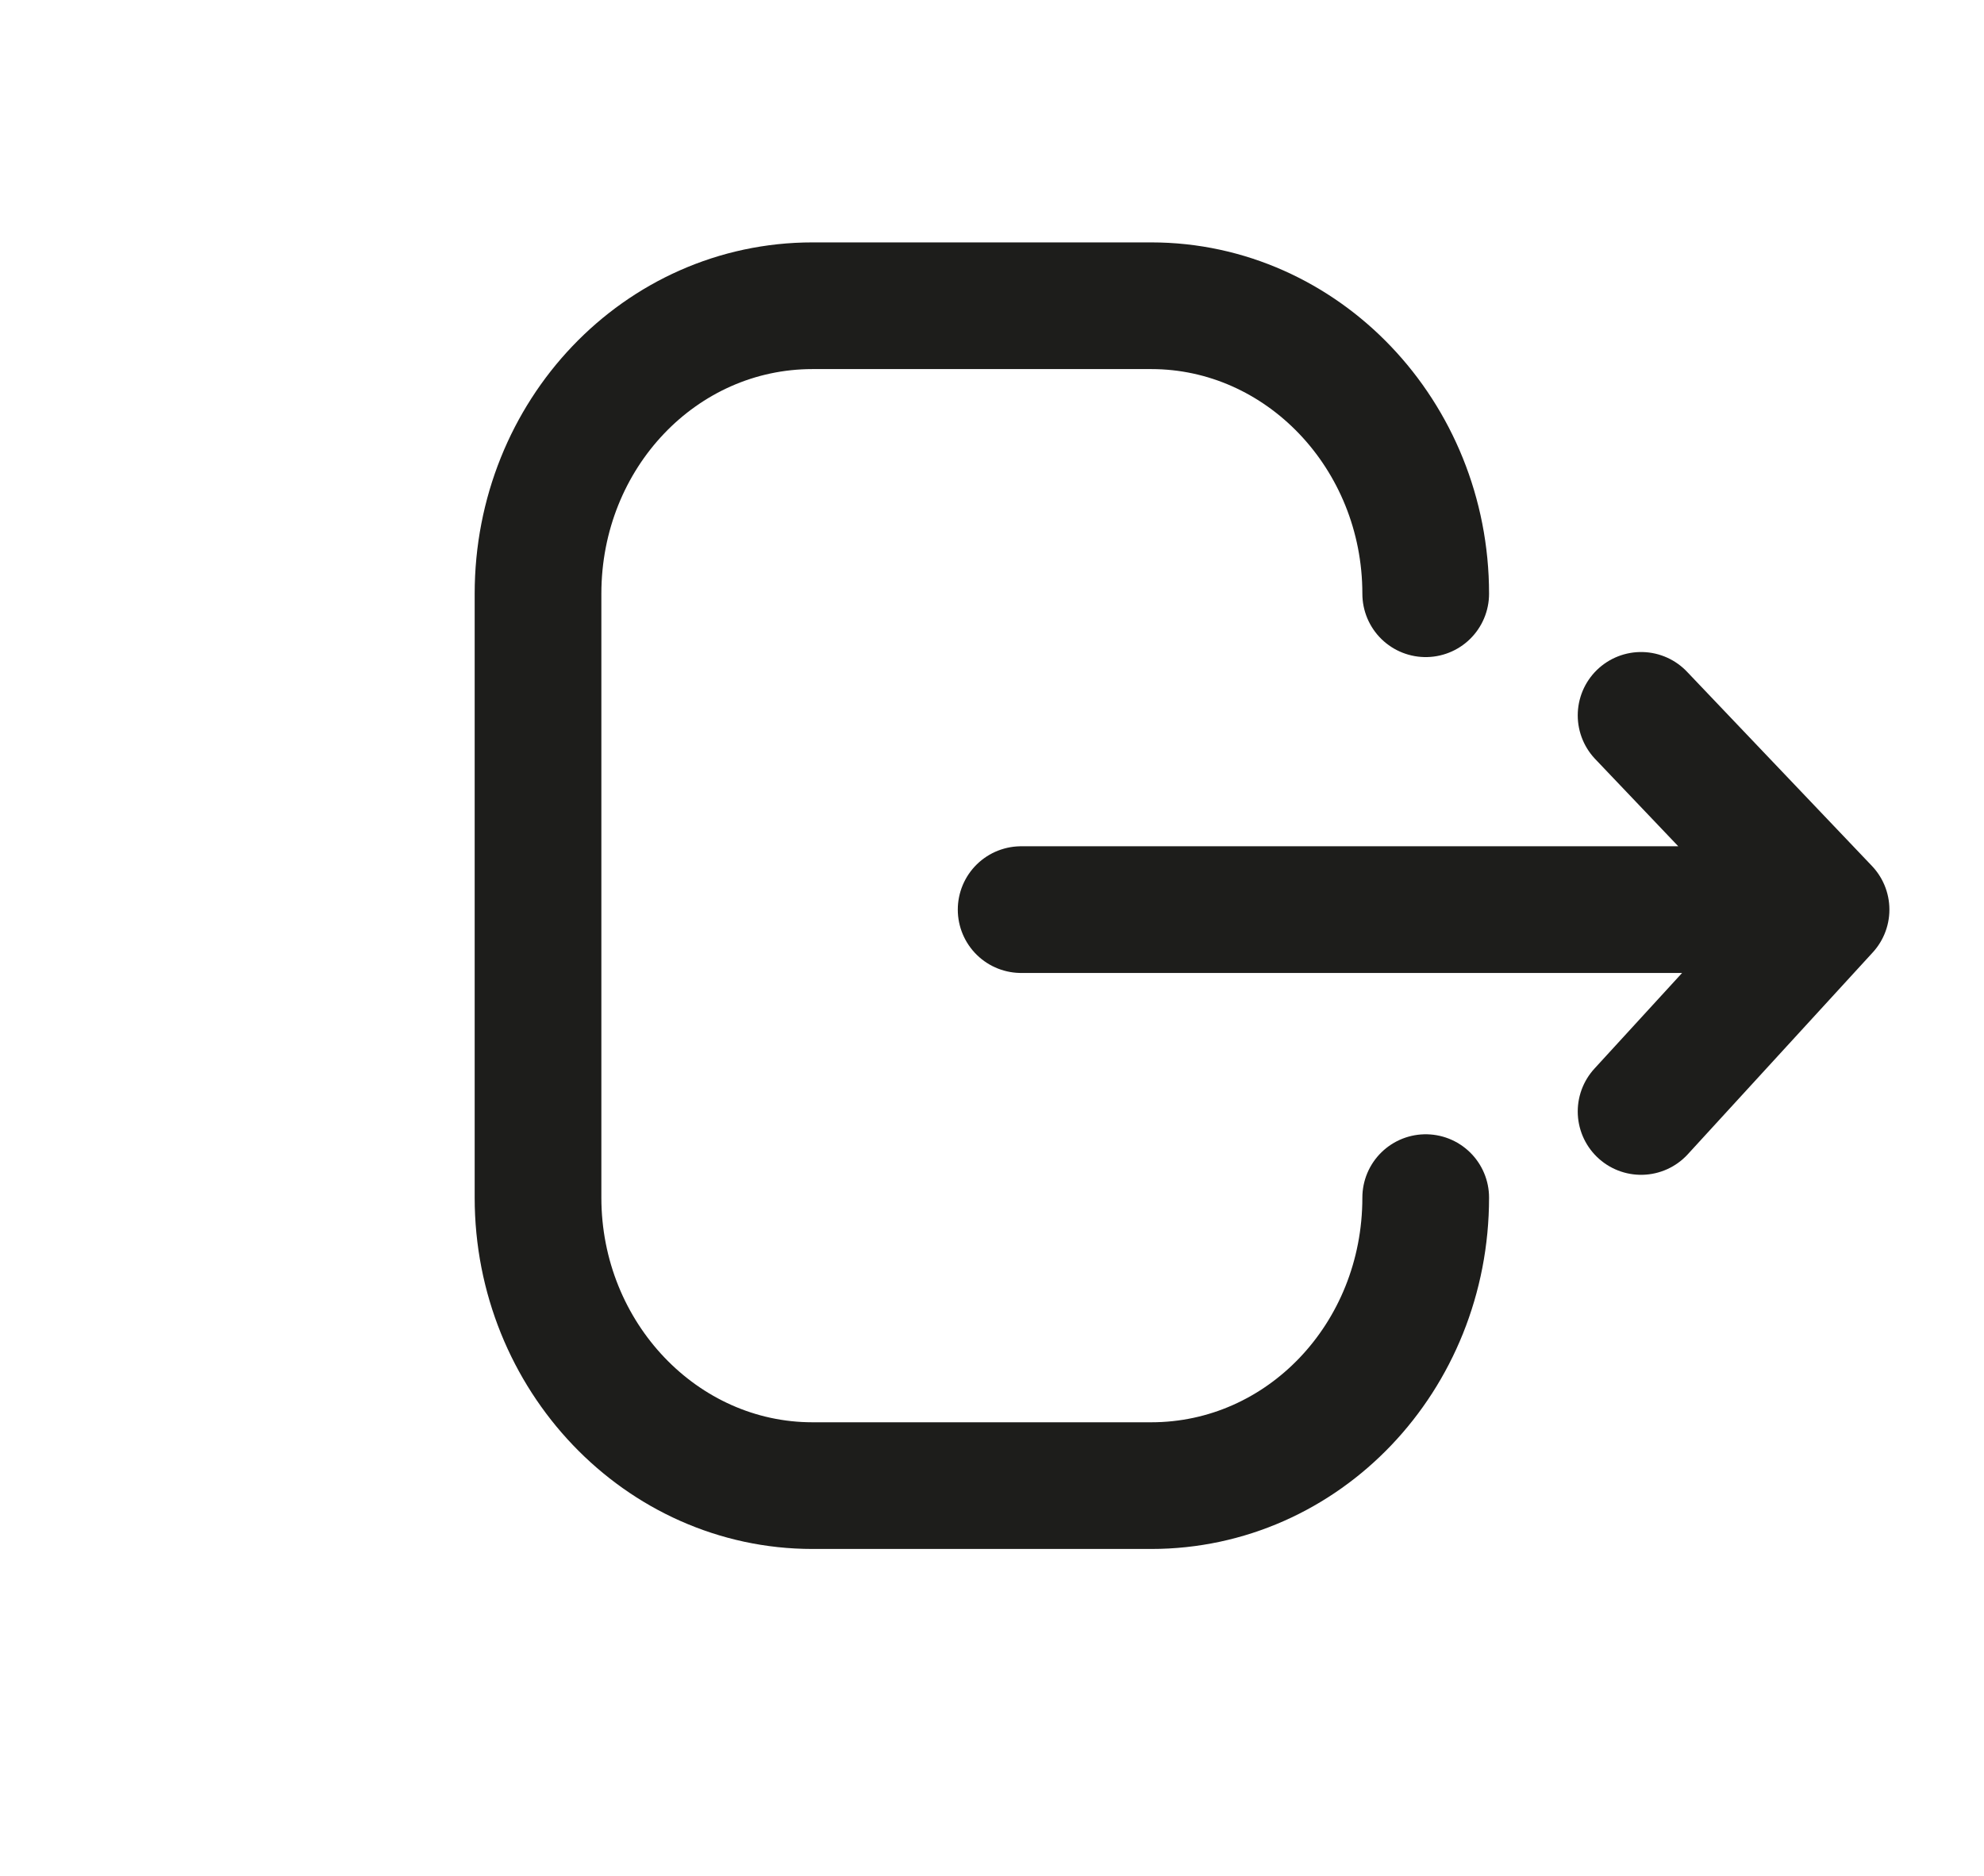 <svg xmlns="http://www.w3.org/2000/svg" viewBox="0 0 23.49 22.21" fill="none" stroke="#1d1d1b" stroke-linecap="round" stroke-linejoin="round" stroke-width="1.5" xmlns:v="https://vecta.io/nano"><path d="M16.88 14.18c0 1.89-1.45 3.41-3.25 3.41H9.62c-1.79 0-3.25-1.53-3.25-3.41V7.03c0-1.89 1.45-3.41 3.25-3.41h4.01c1.79 0 3.25 1.53 3.25 3.41m2.55 6.13l2.19-2.39-2.19-2.3 2.19 2.3h-9.53"/></svg>